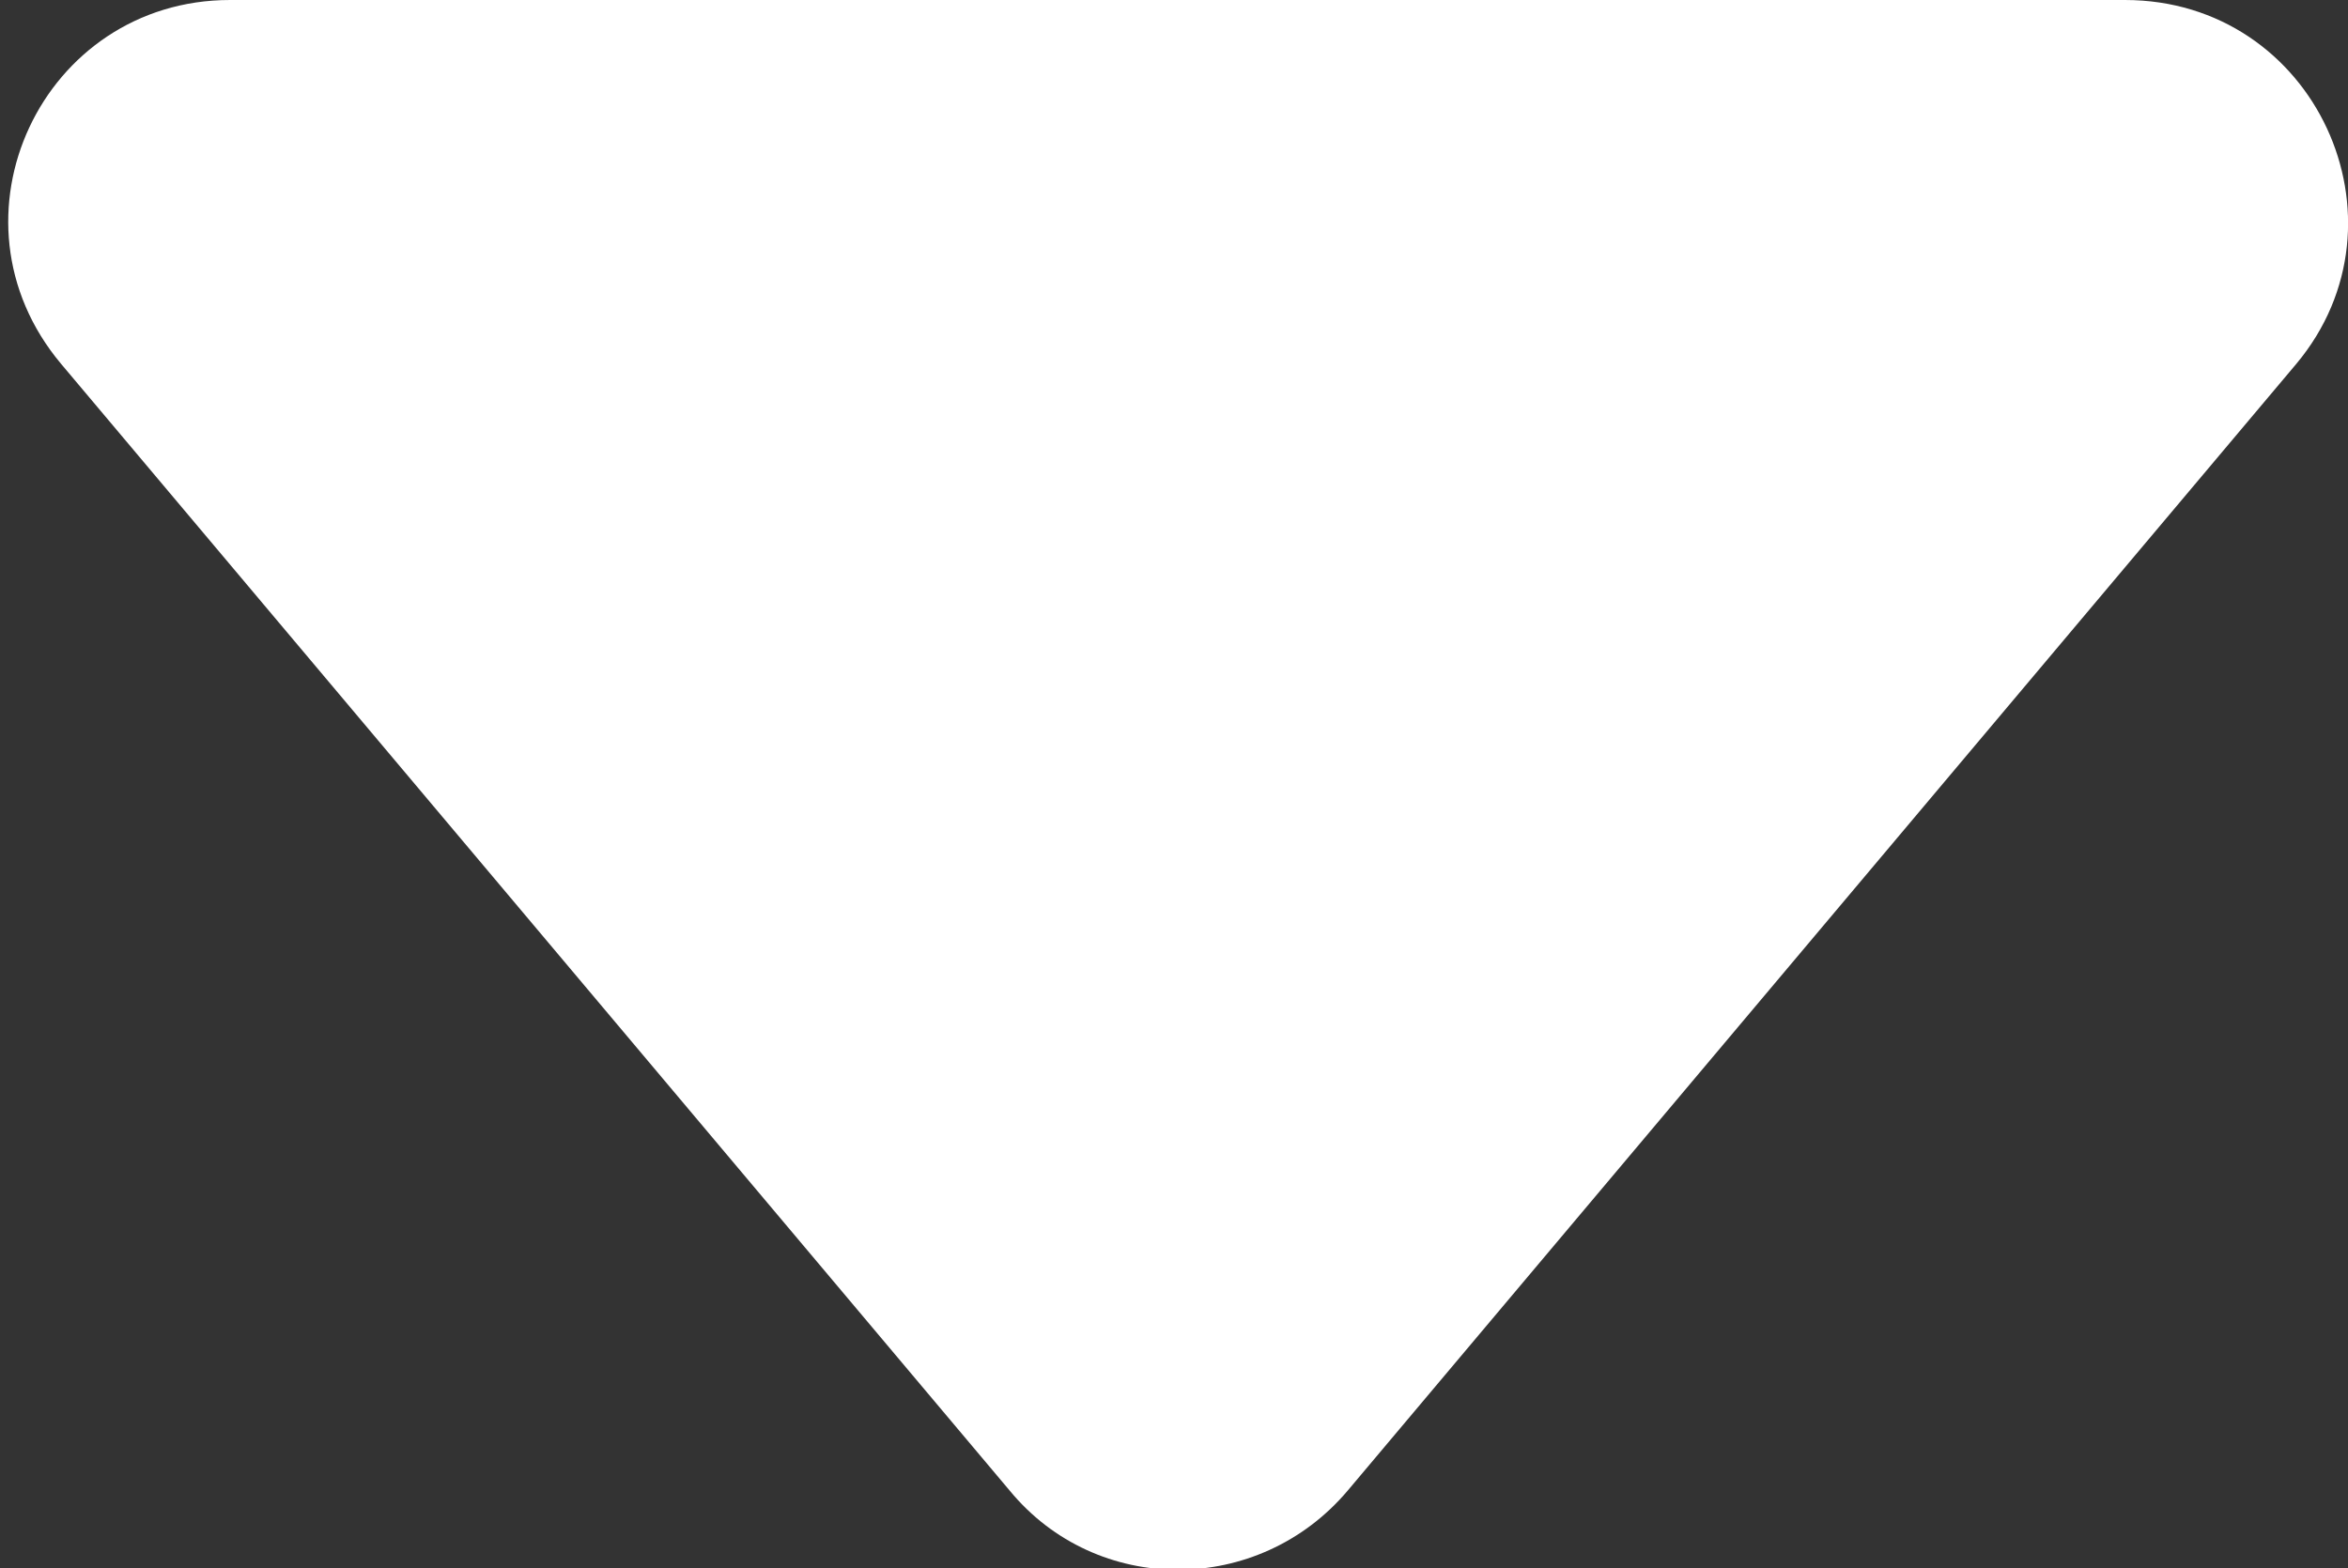 <?xml version="1.0" encoding="utf-8"?>
<!-- Generator: Adobe Illustrator 22.0.1, SVG Export Plug-In . SVG Version: 6.00 Build 0)  -->
<svg version="1.1" id="Слой_1" xmlns="http://www.w3.org/2000/svg" xmlns:xlink="http://www.w3.org/1999/xlink" x="0px" y="0px"
	 viewBox="0 0 100 66.8" style="enable-background:new 0 0 100 66.8;" xml:space="preserve">
<rect x="0" y="0" width="100" height="66.8" fill="#333333" stroke="none"/>
<style type="text/css">
	.st0{fill:#FFFFFF;}
</style>
<g id="Слой_2_1_">
</g>
<g id="Слой_1_1_">
	<path class="st0" d="M57.4,63.5l40.4-48C102.9,9.4,98.6,0,90.5,0H9.8c-8,0-12.4,9.3-7.2,15.5l40.4,48C46.7,68,53.6,68,57.4,63.5z"
		/>
</g>
</svg>
